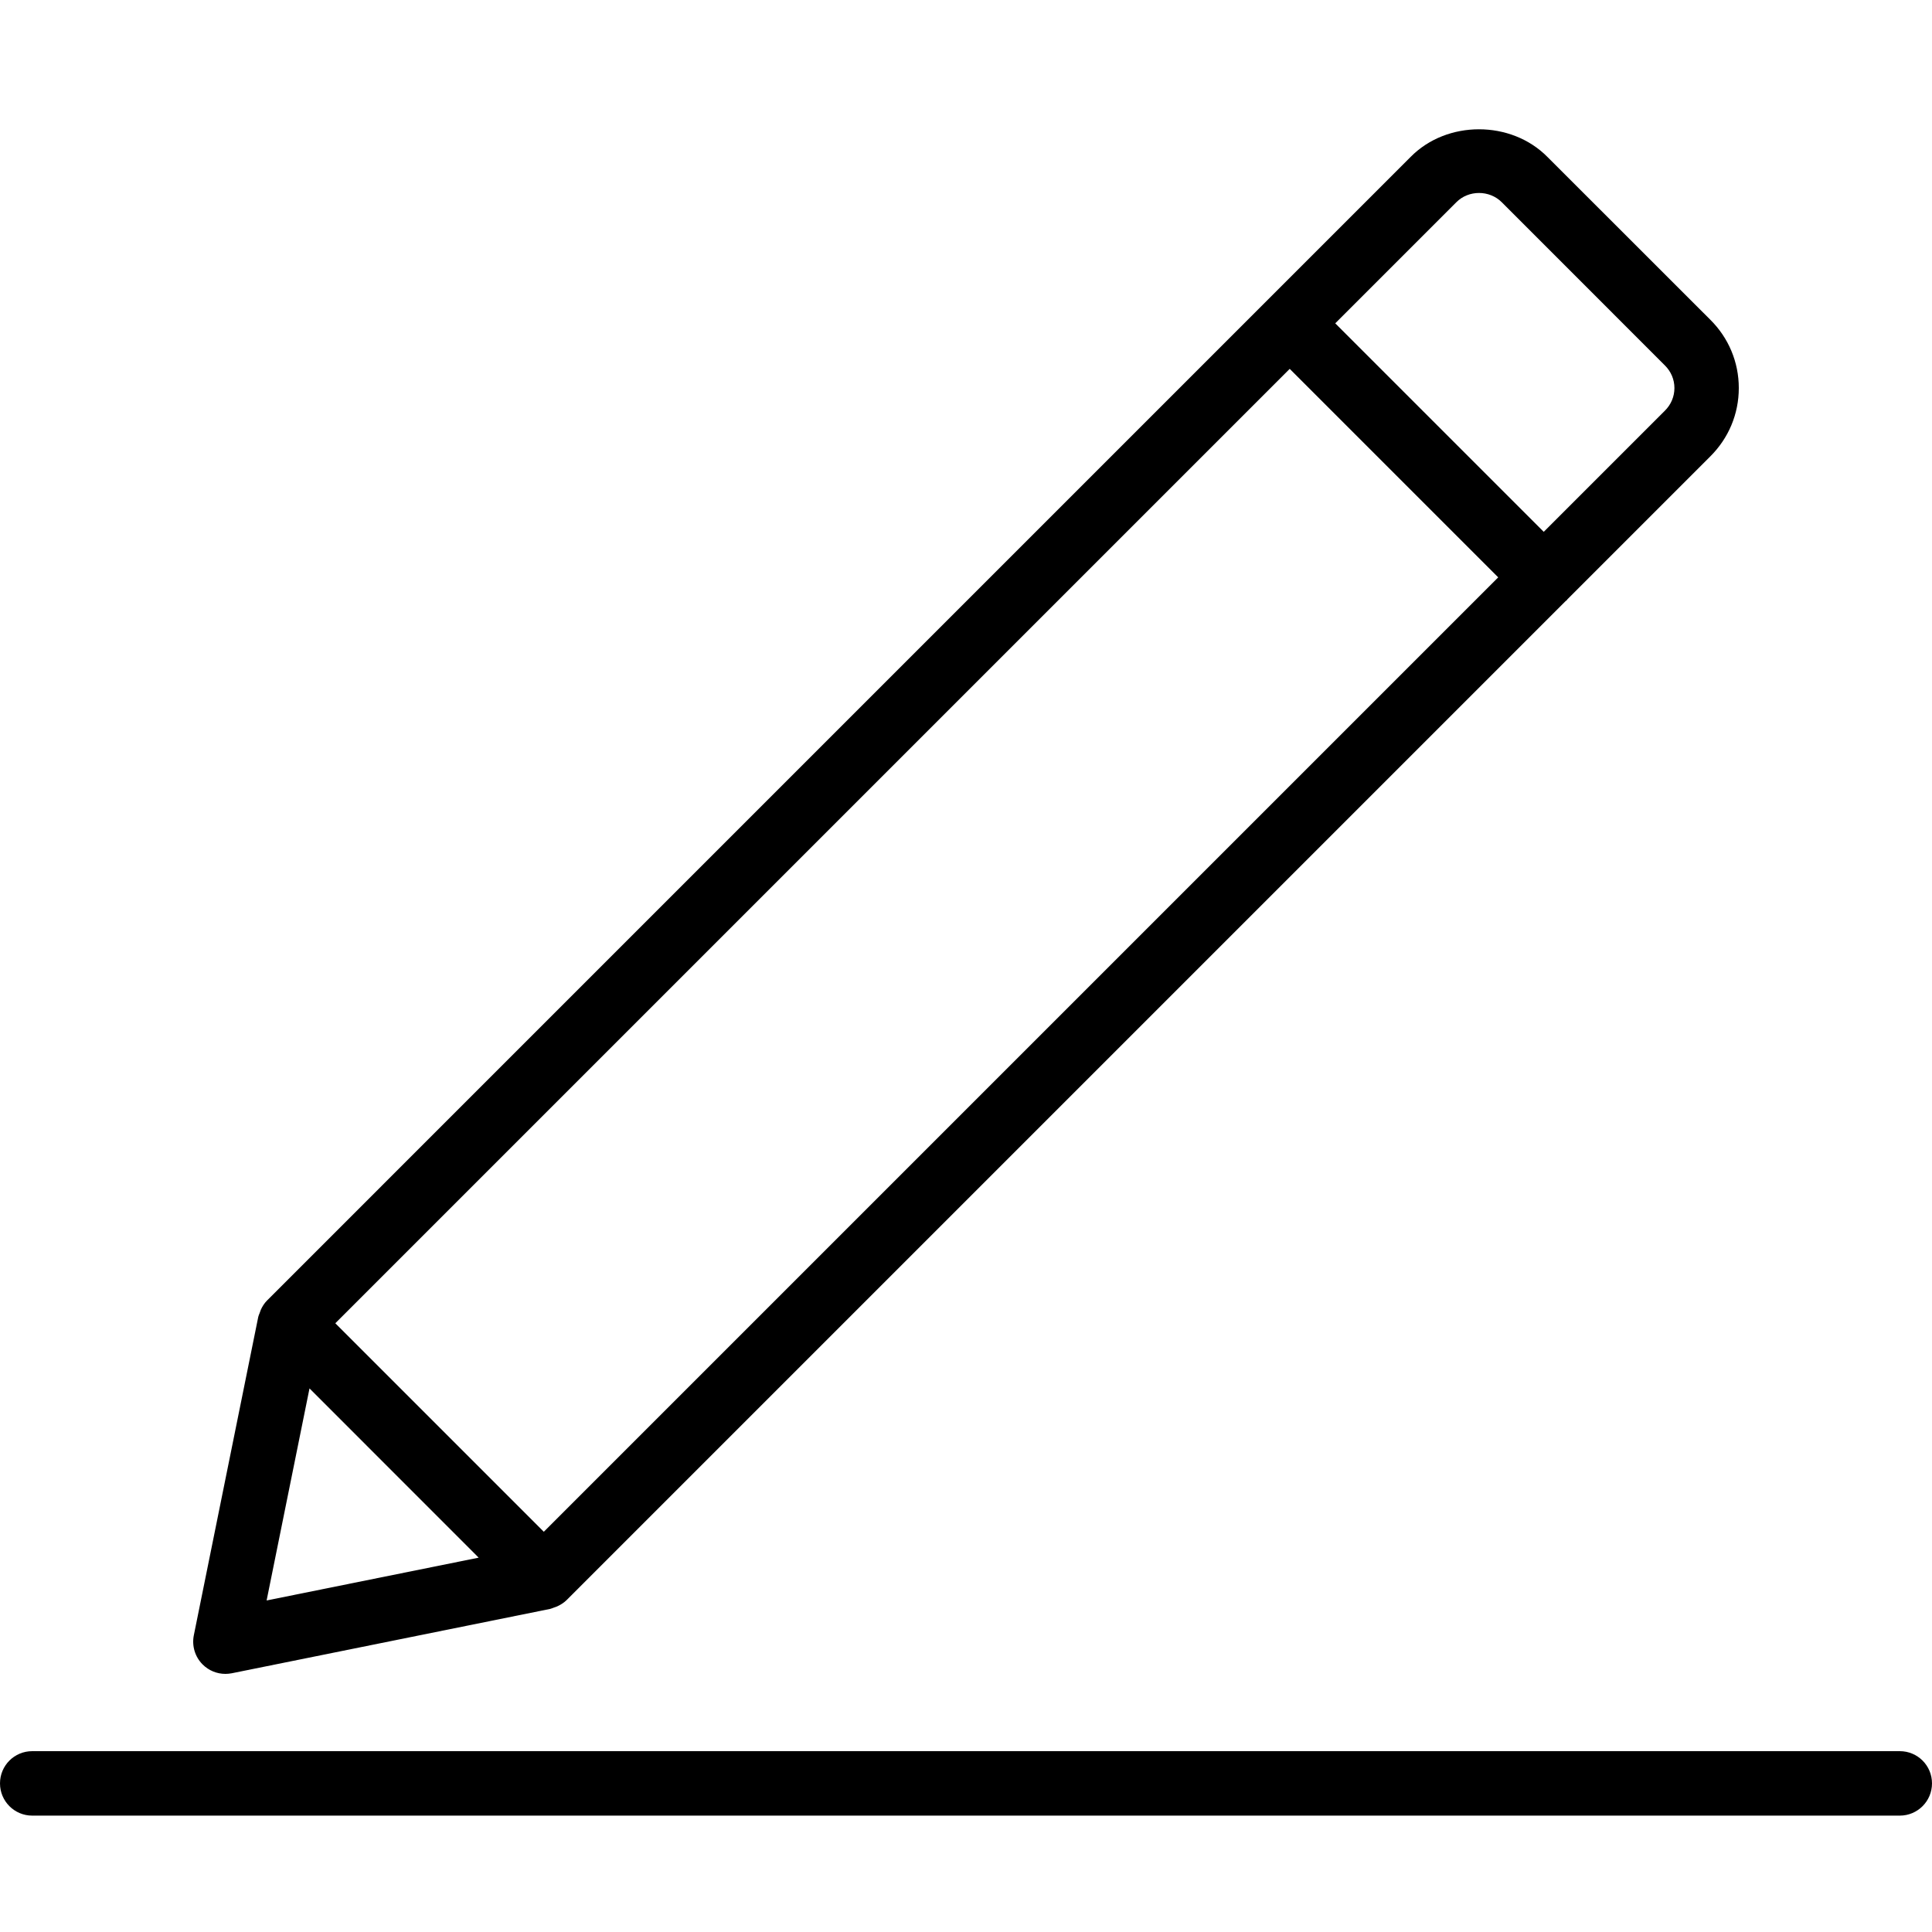 <svg width="25" height="25" viewBox="0 0 25 25" fill="none" xmlns="http://www.w3.org/2000/svg">
<path d="M24.583 22.66H0.417C0.186 22.66 0 22.846 0 23.077C0 23.307 0.186 23.494 0.417 23.494H24.583C24.814 23.494 25 23.307 25 23.077C25 22.846 24.814 22.66 24.583 22.66Z" fill="black"/>
<path d="M2.917 21.66C2.944 21.66 2.972 21.657 2.999 21.652L7.12 20.819C7.137 20.815 7.152 20.807 7.168 20.802C7.182 20.797 7.195 20.793 7.209 20.787C7.254 20.766 7.297 20.74 7.332 20.705L20.26 7.777C20.264 7.773 20.269 7.772 20.273 7.768C20.277 7.764 20.278 7.759 20.282 7.755L22.129 5.908C22.368 5.671 22.5 5.357 22.5 5.021C22.5 4.686 22.368 4.372 22.131 4.137L20.024 2.031C19.552 1.553 18.723 1.555 18.255 2.029L3.456 16.828C3.42 16.864 3.394 16.906 3.374 16.951C3.368 16.965 3.364 16.979 3.359 16.993C3.353 17.009 3.345 17.024 3.342 17.04L2.508 21.161C2.481 21.298 2.523 21.439 2.622 21.538C2.701 21.617 2.807 21.66 2.917 21.66ZM18.845 2.617C19.002 2.458 19.273 2.456 19.434 2.618L21.544 4.729C21.623 4.807 21.667 4.911 21.667 5.021C21.667 5.132 21.623 5.236 21.542 5.316L19.976 6.882L17.278 4.184L18.845 2.617ZM16.689 4.773L19.387 7.471L7.037 19.821L4.339 17.123L16.689 4.773ZM4.005 17.966L6.194 20.156L3.45 20.71L4.005 17.966Z" fill="black"/>
</svg>
